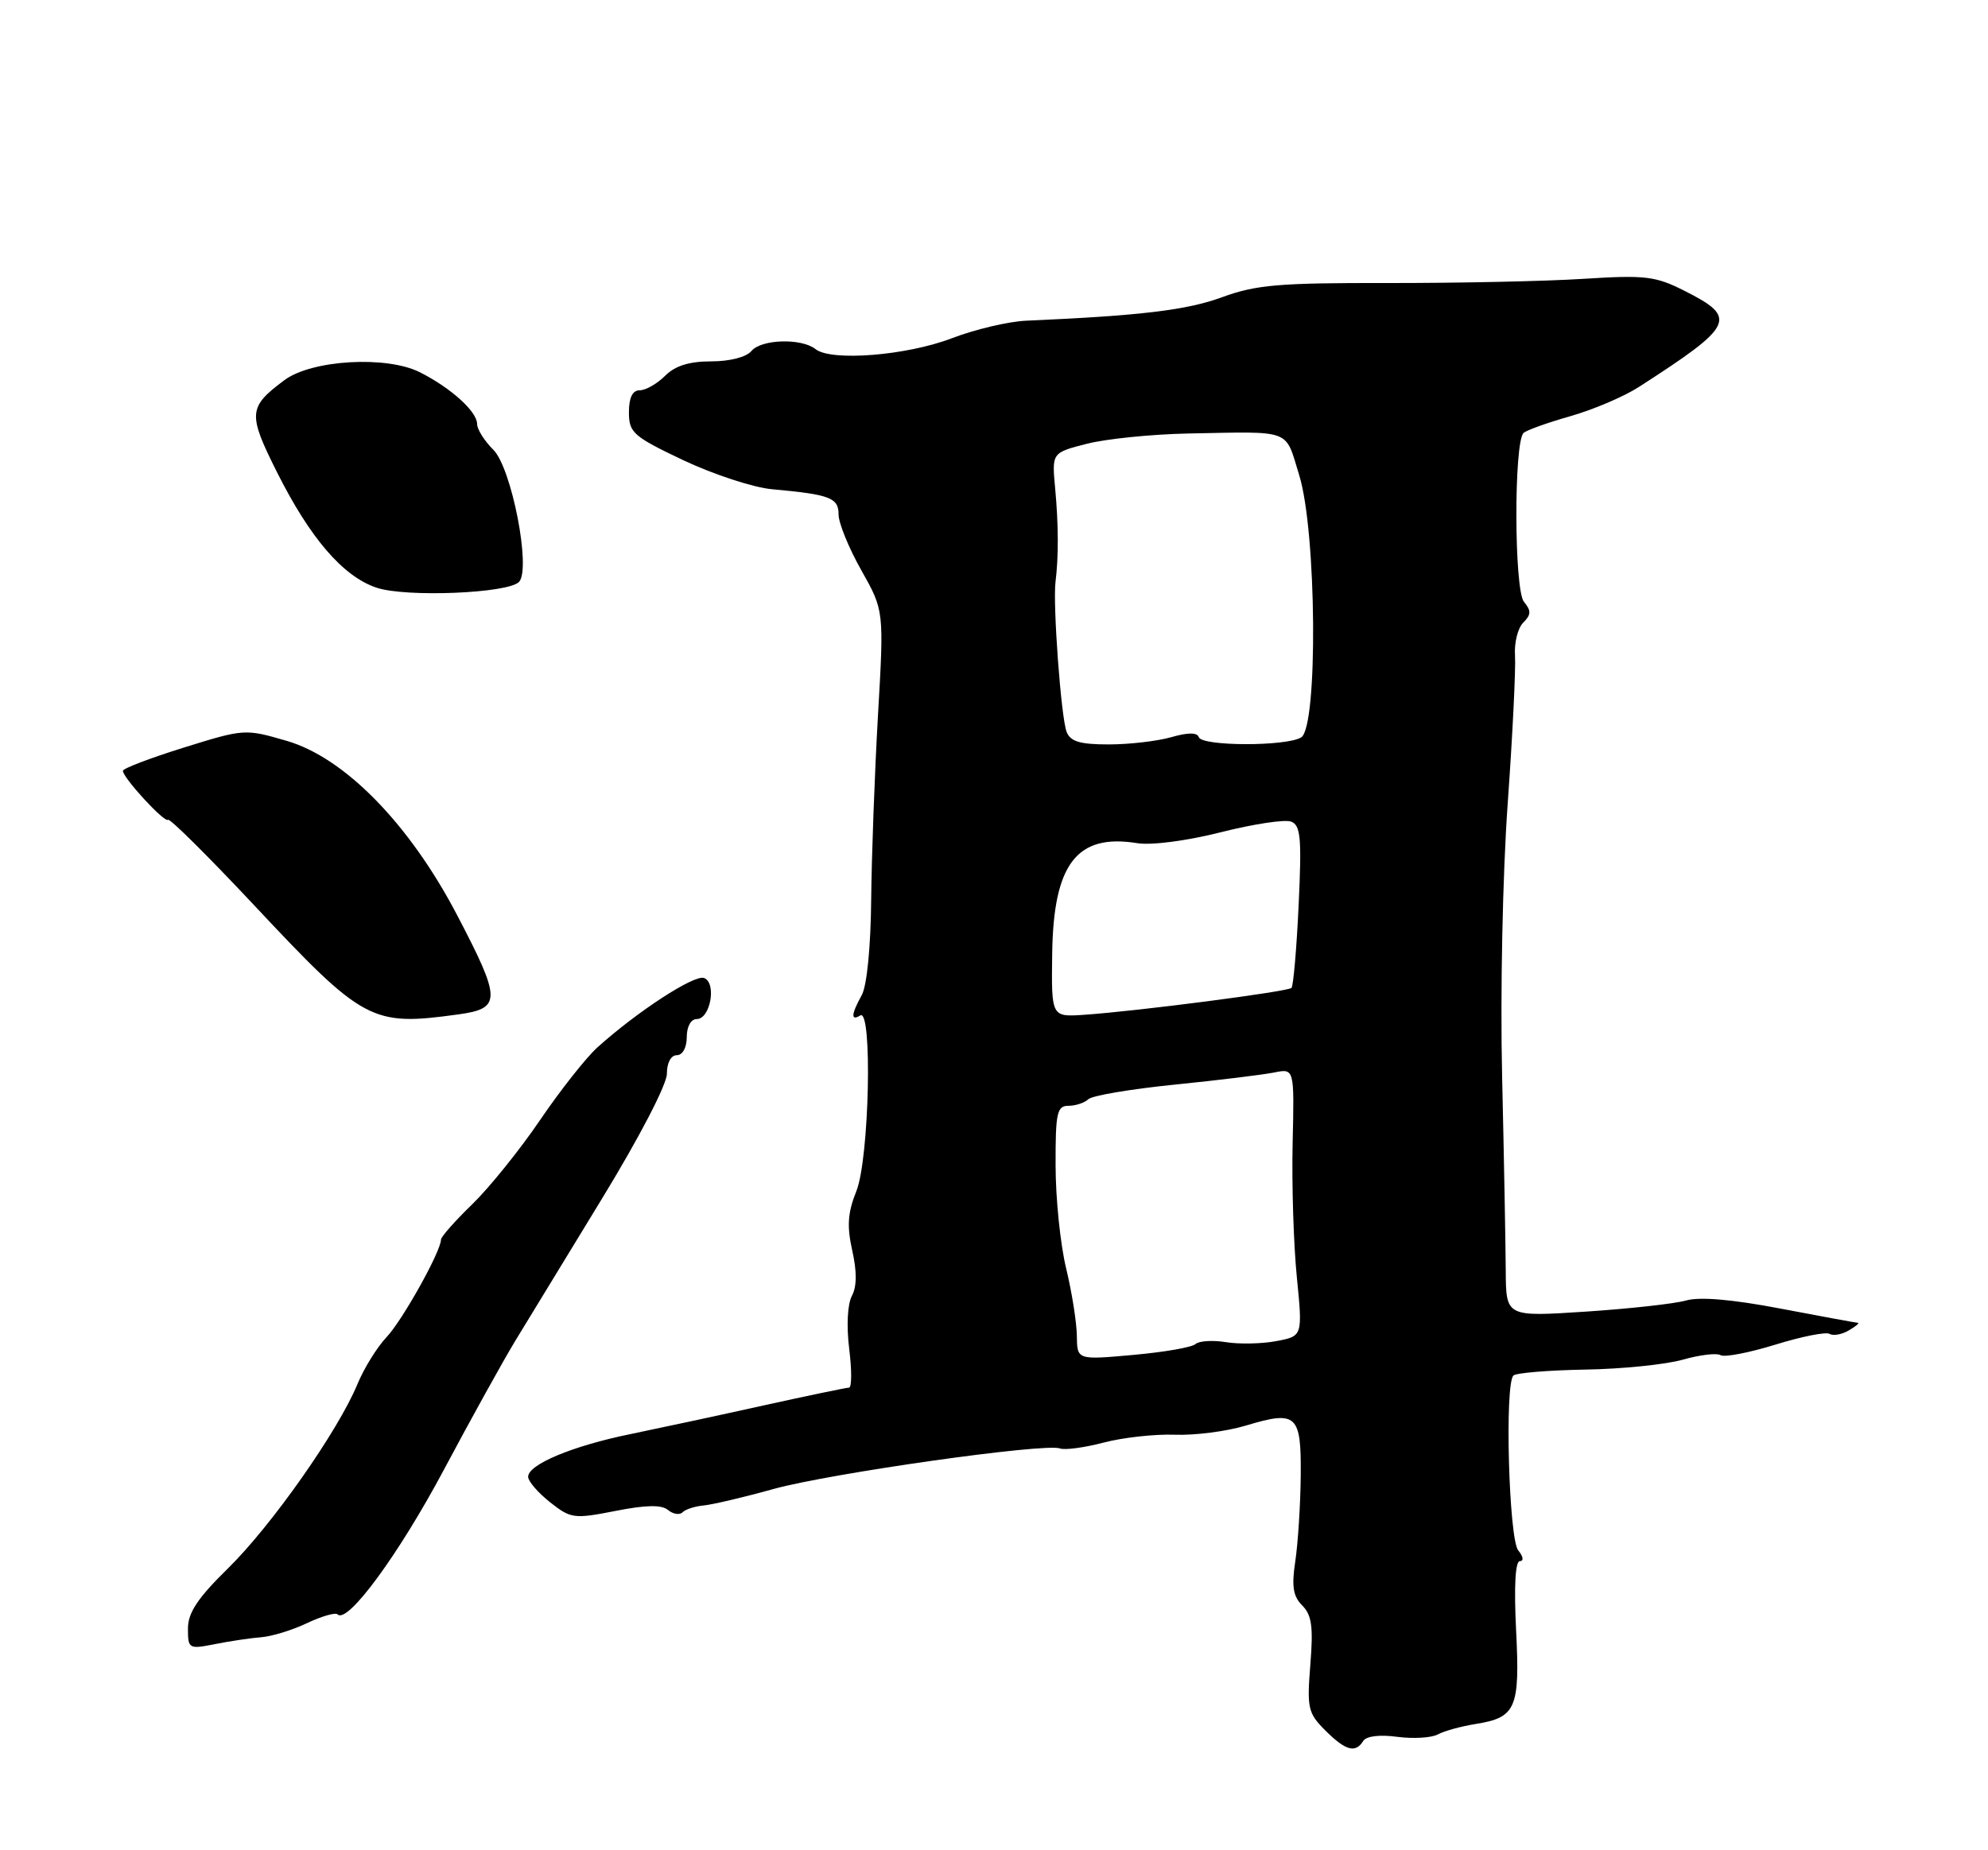 <?xml version="1.0" encoding="UTF-8" standalone="no"?>
<!DOCTYPE svg PUBLIC "-//W3C//DTD SVG 1.1//EN" "http://www.w3.org/Graphics/SVG/1.1/DTD/svg11.dtd" >
<svg xmlns="http://www.w3.org/2000/svg" xmlns:xlink="http://www.w3.org/1999/xlink" version="1.1" viewBox="0 0 275 256">
 <g >
 <path fill="currentColor"
d=" M 188.57 240.89 C 188.99 240.21 190.84 239.98 193.27 240.31 C 195.47 240.60 198.00 240.46 198.89 239.98 C 199.77 239.50 202.14 238.85 204.15 238.53 C 209.72 237.64 210.27 236.36 209.72 225.53 C 209.42 219.51 209.61 216.00 210.24 216.00 C 210.81 216.00 210.72 215.36 210.02 214.52 C 208.72 212.96 208.12 191.54 209.35 190.32 C 209.71 189.96 214.17 189.59 219.25 189.50 C 224.34 189.42 230.42 188.80 232.77 188.13 C 235.12 187.46 237.48 187.18 238.00 187.50 C 238.53 187.83 241.94 187.17 245.58 186.05 C 249.22 184.92 252.60 184.25 253.09 184.56 C 253.58 184.86 254.78 184.65 255.74 184.08 C 256.71 183.52 257.27 183.05 257.00 183.03 C 256.72 183.01 251.91 182.13 246.30 181.06 C 239.60 179.78 235.11 179.40 233.23 179.94 C 231.65 180.39 225.40 181.08 219.34 181.48 C 208.33 182.20 208.33 182.20 208.29 175.85 C 208.27 172.36 208.05 160.28 207.79 149.00 C 207.52 137.44 207.86 120.95 208.56 111.19 C 209.24 101.68 209.69 92.45 209.57 90.70 C 209.45 88.94 209.96 86.89 210.71 86.15 C 211.81 85.05 211.83 84.50 210.81 83.27 C 209.44 81.61 209.40 61.15 210.76 59.90 C 211.17 59.52 214.08 58.48 217.24 57.58 C 220.40 56.68 224.68 54.86 226.74 53.52 C 239.95 45.00 240.43 43.98 233.02 40.24 C 228.98 38.20 227.61 38.04 219.02 38.58 C 213.78 38.92 201.62 39.17 192.00 39.16 C 176.92 39.13 173.74 39.40 169.03 41.13 C 164.16 42.92 157.73 43.68 142.00 44.37 C 139.53 44.47 134.88 45.57 131.67 46.80 C 125.41 49.20 114.99 50.03 112.82 48.31 C 110.87 46.76 105.31 46.92 103.94 48.57 C 103.24 49.41 100.96 50.00 98.38 50.00 C 95.33 50.00 93.39 50.61 92.00 52.00 C 90.90 53.10 89.32 54.00 88.50 54.00 C 87.49 54.00 87.00 55.01 87.00 57.05 C 87.00 59.86 87.58 60.38 94.53 63.68 C 98.68 65.64 104.19 67.45 106.78 67.69 C 114.83 68.42 116.00 68.87 116.00 71.19 C 116.00 72.37 117.42 75.85 119.15 78.91 C 122.29 84.48 122.29 84.48 121.45 98.99 C 120.99 106.97 120.57 118.45 120.51 124.50 C 120.45 131.01 119.92 136.39 119.21 137.68 C 117.74 140.34 117.67 141.32 119.00 140.50 C 120.71 139.44 120.25 160.35 118.46 164.81 C 117.26 167.80 117.14 169.65 117.89 173.02 C 118.55 175.95 118.53 178.01 117.84 179.31 C 117.23 180.45 117.08 183.46 117.47 186.62 C 117.84 189.58 117.83 192.00 117.44 192.00 C 117.06 192.00 111.74 193.11 105.62 194.46 C 99.50 195.82 91.25 197.59 87.28 198.41 C 79.16 200.06 72.97 202.66 73.06 204.36 C 73.09 204.99 74.46 206.57 76.11 207.87 C 78.96 210.12 79.40 210.18 85.12 209.06 C 89.36 208.22 91.52 208.18 92.41 208.93 C 93.11 209.51 94.02 209.65 94.42 209.24 C 94.83 208.83 96.14 208.41 97.33 208.30 C 98.52 208.19 102.88 207.17 107.00 206.02 C 114.89 203.84 144.59 199.63 146.63 200.41 C 147.28 200.66 150.00 200.30 152.66 199.60 C 155.32 198.90 159.75 198.41 162.50 198.51 C 165.25 198.62 169.65 198.05 172.29 197.26 C 179.39 195.12 180.01 195.68 179.93 204.22 C 179.89 208.22 179.55 213.53 179.18 216.00 C 178.65 219.49 178.87 220.87 180.14 222.14 C 181.46 223.46 181.68 225.10 181.26 230.31 C 180.78 236.34 180.93 237.03 183.32 239.42 C 186.14 242.23 187.50 242.61 188.57 240.89 Z  M 36.14 226.53 C 37.59 226.42 40.44 225.55 42.47 224.58 C 44.50 223.62 46.41 223.07 46.70 223.37 C 48.07 224.73 55.12 215.14 61.38 203.40 C 65.16 196.30 69.62 188.25 71.29 185.50 C 72.96 182.75 78.36 173.89 83.29 165.82 C 88.44 157.38 92.25 150.05 92.25 148.57 C 92.25 147.06 92.81 146.00 93.62 146.00 C 94.42 146.00 95.00 144.95 95.00 143.50 C 95.00 142.04 95.57 141.00 96.38 141.00 C 98.27 141.00 99.16 136.00 97.40 135.32 C 96.05 134.81 88.17 139.94 82.64 144.92 C 81.07 146.34 77.51 150.85 74.73 154.94 C 71.95 159.04 67.72 164.29 65.34 166.61 C 62.95 168.92 61.00 171.13 61.00 171.52 C 61.00 173.13 55.66 182.70 53.48 185.00 C 52.17 186.38 50.36 189.30 49.45 191.50 C 46.78 197.97 37.58 211.07 31.57 216.97 C 27.35 221.11 26.00 223.13 26.00 225.33 C 26.00 228.14 26.11 228.20 29.75 227.48 C 31.81 227.07 34.69 226.64 36.14 226.53 Z  M 63.36 140.36 C 69.38 139.54 69.37 138.36 63.25 126.65 C 56.65 114.01 47.68 104.83 39.64 102.50 C 33.90 100.83 33.76 100.84 25.42 103.44 C 20.79 104.88 17.00 106.33 17.00 106.65 C 17.00 107.62 22.78 113.89 23.24 113.43 C 23.48 113.19 28.79 118.47 35.06 125.15 C 50.32 141.44 51.38 142.01 63.36 140.36 Z  M 71.81 80.50 C 73.48 78.67 70.77 64.75 68.25 62.24 C 67.01 61.01 66.00 59.40 66.00 58.67 C 66.00 56.95 62.40 53.69 58.09 51.51 C 53.48 49.18 43.12 49.78 39.34 52.60 C 34.34 56.33 34.26 57.23 38.28 65.26 C 42.88 74.45 47.43 79.74 52.07 81.31 C 56.12 82.68 70.36 82.10 71.81 80.50 Z  M 148.96 184.84 C 148.94 183.00 148.28 178.80 147.48 175.50 C 146.68 172.20 146.02 165.79 146.02 161.25 C 146.00 153.97 146.21 153.00 147.80 153.00 C 148.79 153.00 150.03 152.59 150.55 152.09 C 151.07 151.59 156.45 150.68 162.50 150.07 C 168.55 149.46 174.75 148.70 176.27 148.39 C 179.05 147.83 179.05 147.83 178.81 158.17 C 178.68 163.85 178.94 172.18 179.39 176.69 C 180.20 184.87 180.20 184.87 176.54 185.56 C 174.53 185.94 171.39 186.00 169.56 185.70 C 167.73 185.41 165.85 185.53 165.37 185.97 C 164.89 186.42 161.01 187.09 156.75 187.47 C 149.00 188.17 149.00 188.17 148.96 184.84 Z  M 145.55 131.94 C 145.72 119.53 148.96 115.31 157.29 116.66 C 159.28 116.98 164.13 116.35 168.88 115.15 C 173.38 114.01 177.75 113.35 178.60 113.68 C 179.92 114.18 180.08 115.94 179.64 125.24 C 179.36 131.27 178.91 136.42 178.65 136.69 C 178.13 137.21 157.30 139.91 149.96 140.41 C 145.43 140.72 145.43 140.72 145.55 131.94 Z  M 147.54 101.25 C 146.78 99.29 145.62 83.59 146.01 80.50 C 146.44 77.02 146.43 72.66 145.96 67.57 C 145.50 62.64 145.50 62.64 150.35 61.40 C 153.02 60.72 159.32 60.08 164.35 59.98 C 178.91 59.71 177.72 59.26 179.72 65.75 C 182.13 73.53 182.34 100.54 180.00 102.02 C 178.00 103.29 166.26 103.27 165.83 102.00 C 165.61 101.33 164.34 101.33 162.01 102.00 C 160.08 102.55 156.20 103.00 153.36 103.00 C 149.38 103.00 148.06 102.60 147.54 101.25 Z "/>
</g>
</svg>